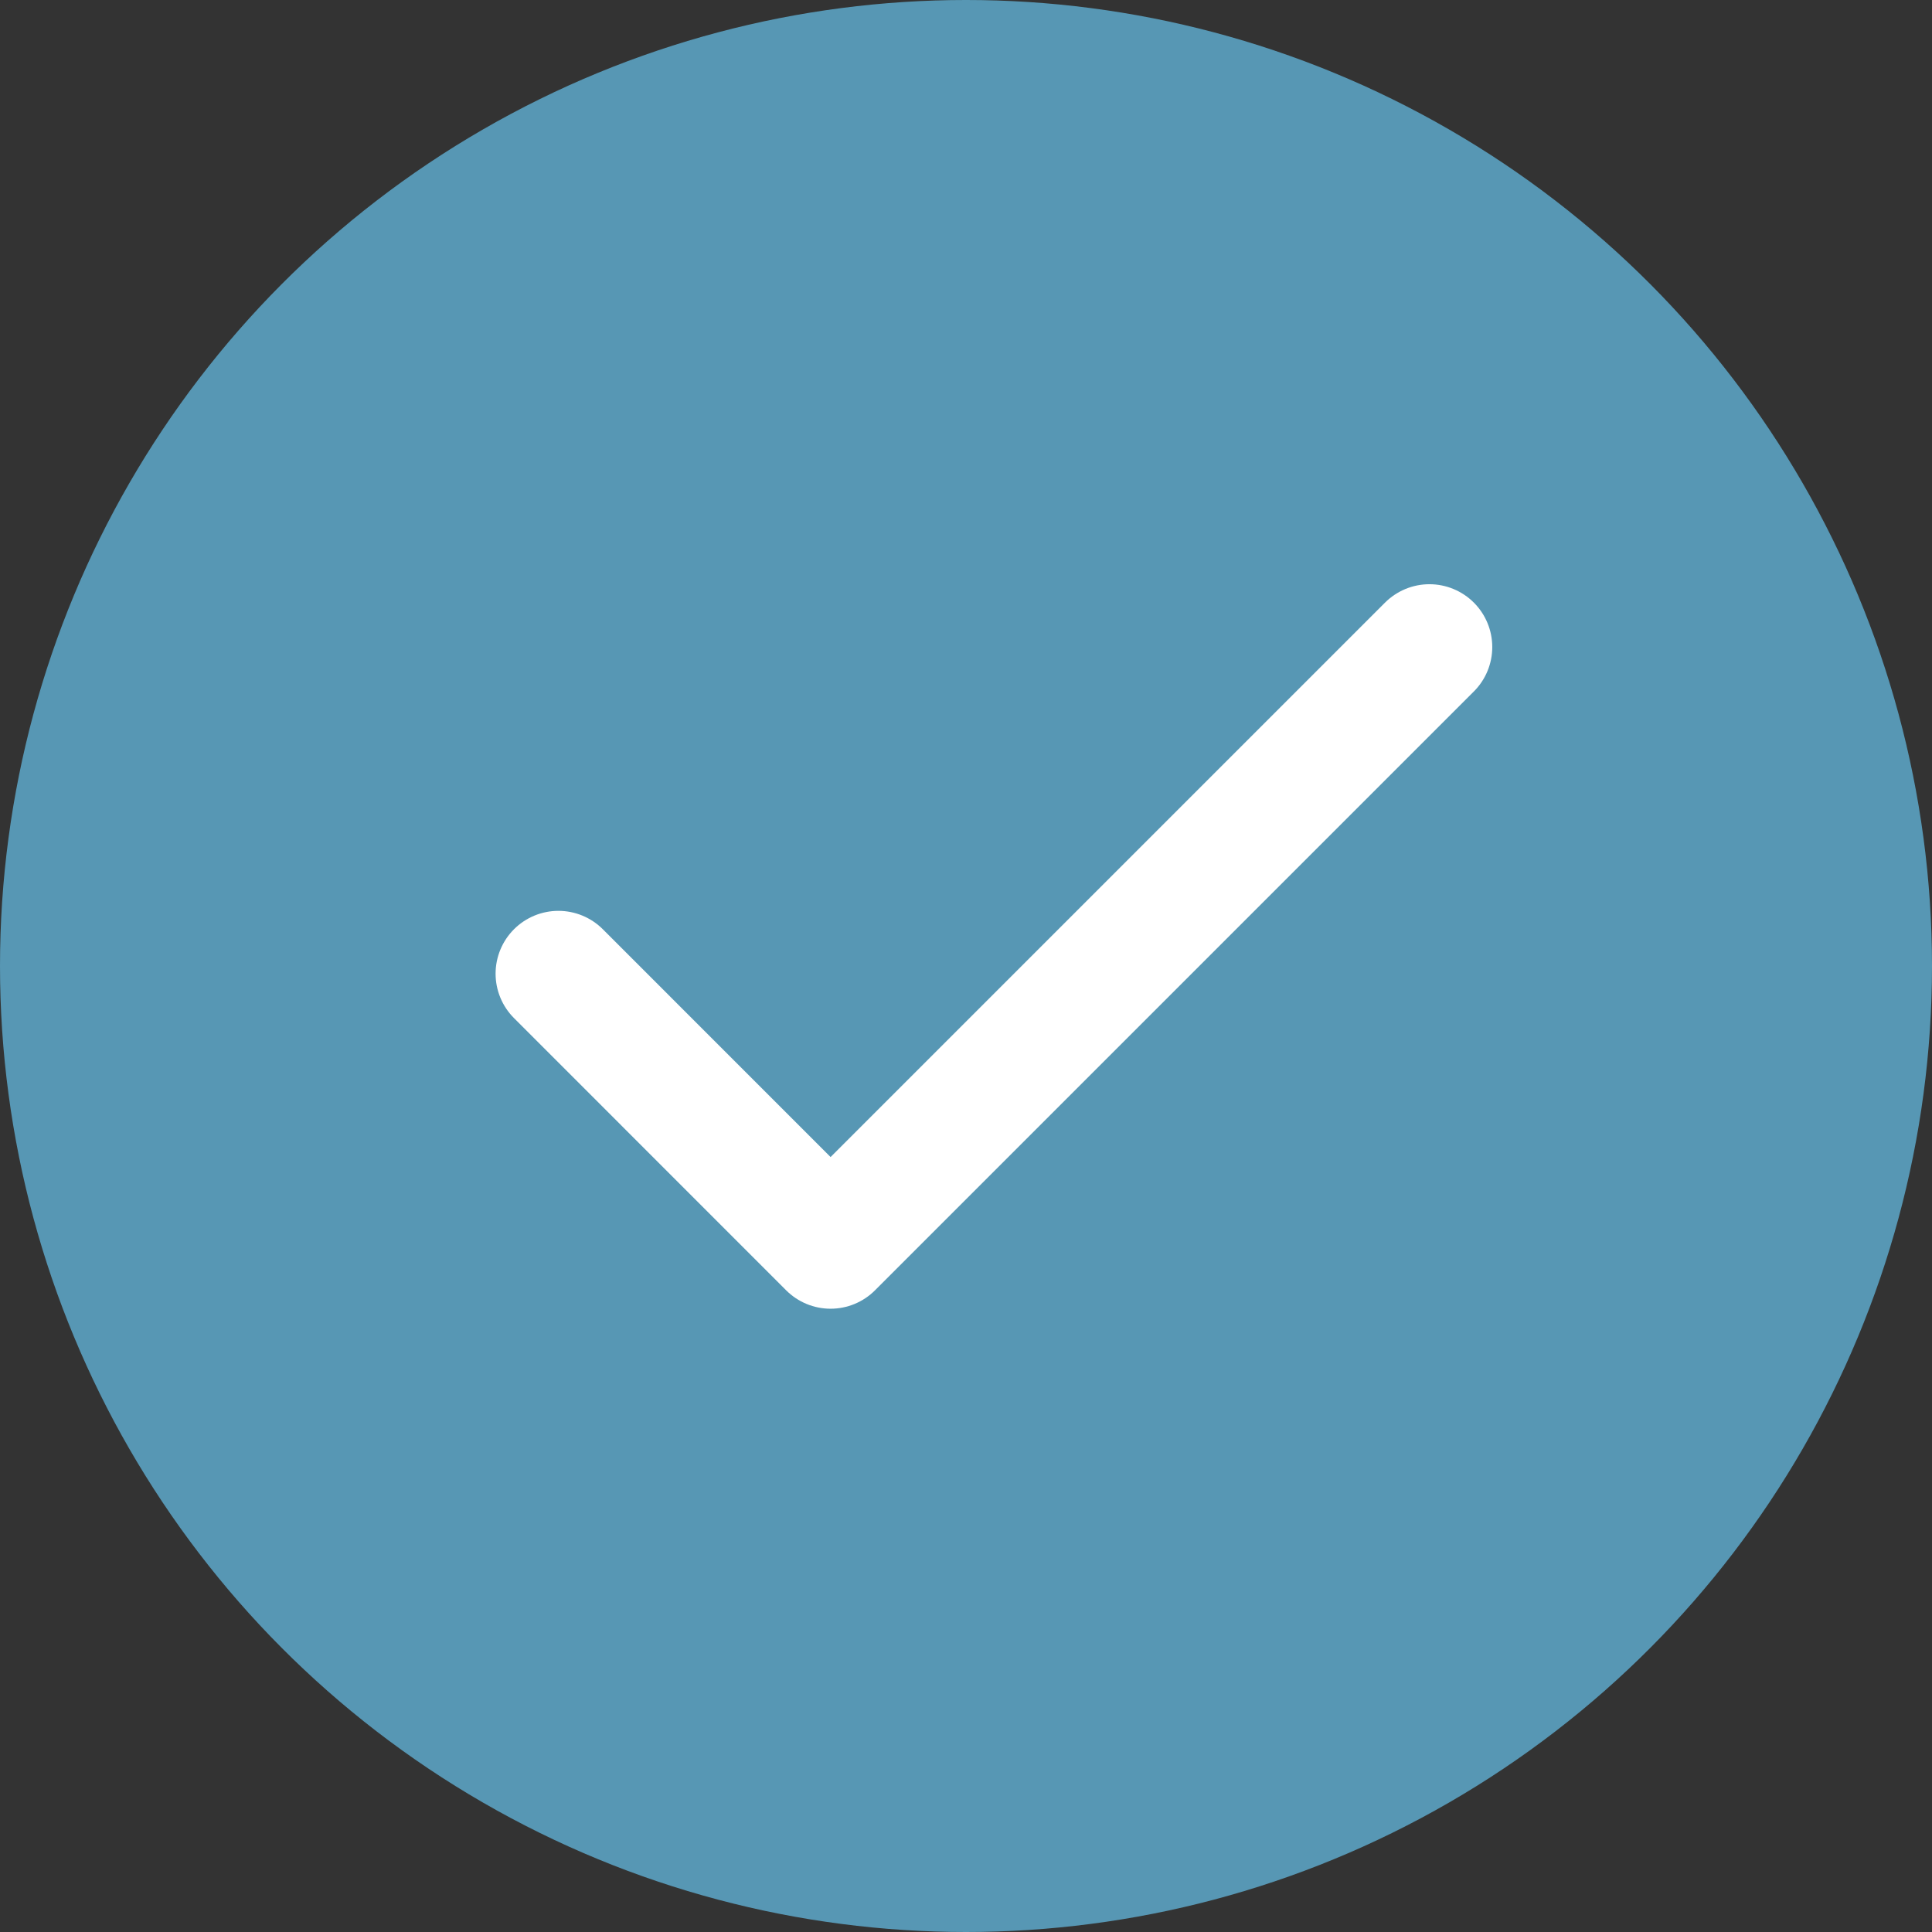 <svg width="32" height="32" viewBox="0 0 32 32" fill="none" xmlns="http://www.w3.org/2000/svg">
<rect x="0" y="0" width="32" height="32" fill="#333333" stroke="none"/>
<circle cx="16" cy="16" r="16" fill="#5797B4"/>
<path d="M23.676 10.717L13.757 20.636L9.249 16.127" stroke="white" stroke-width="2.081" stroke-linecap="round" stroke-linejoin="round"/>
</svg>
